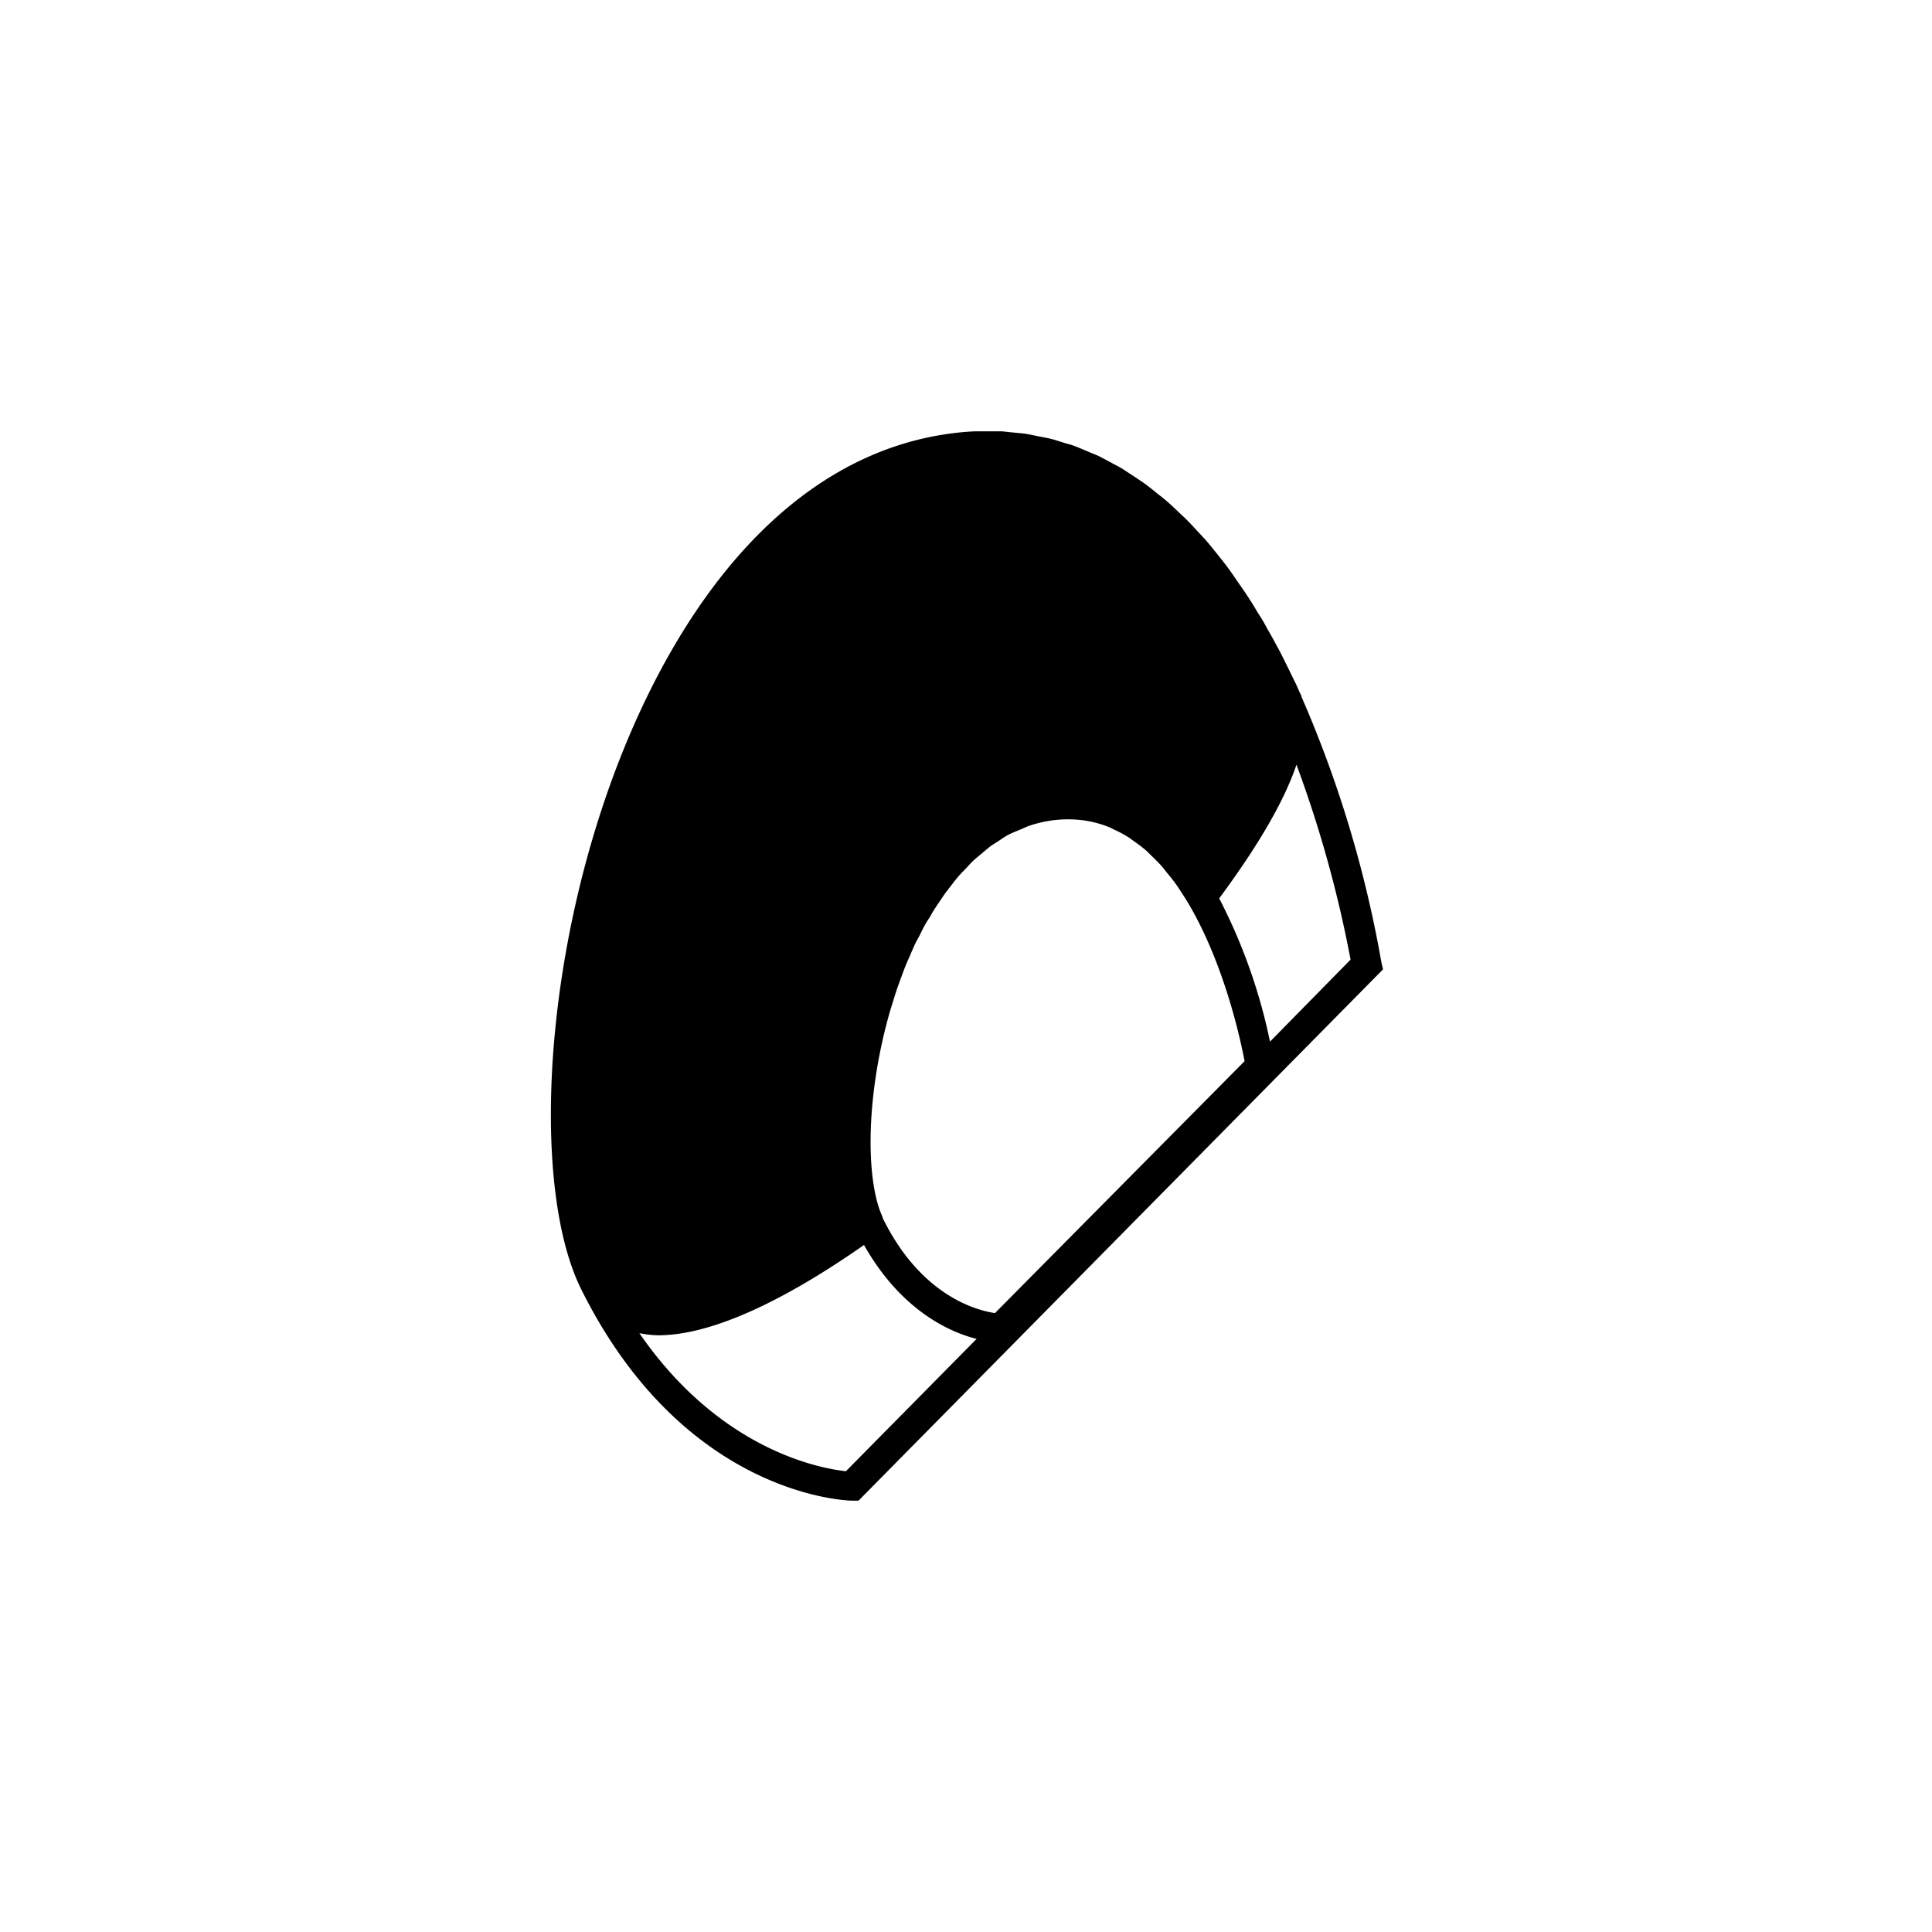 <svg id="Layer_1" data-name="Layer 1" xmlns="http://www.w3.org/2000/svg" viewBox="0 0 200 200"><title>iconArtboard 27</title><path d="M143,99.61a120.94,120.94,0,0,0-8.27-27.48s0,0,0-.07l-.21-.44c-.14-.31-.27-.62-.42-.93s-.38-.77-.57-1.16c-.27-.55-.54-1.1-.81-1.64s-.62-1.17-.93-1.74-.57-1-.87-1.56-.63-1-.95-1.56-.62-1-.94-1.49-.63-.92-.94-1.37-.68-1-1-1.43-.62-.8-.93-1.19-.74-.93-1.11-1.37-.61-.68-.91-1-.8-.88-1.21-1.29-.59-.56-.88-.84-.86-.82-1.3-1.2c-.29-.25-.58-.47-.88-.71-.46-.37-.91-.74-1.38-1.08-.29-.21-.59-.4-.88-.6-.48-.32-1-.65-1.43-.94-.3-.18-.61-.34-.92-.5-.49-.27-1-.54-1.46-.78-.32-.15-.65-.28-1-.42-.49-.21-1-.43-1.46-.61s-.72-.23-1.09-.34-.94-.31-1.42-.43-.84-.18-1.27-.26-.86-.19-1.3-.26-1-.11-1.52-.16-.74-.09-1.11-.11c-.63,0-1.26,0-1.9,0-.27,0-.53,0-.8,0q-1.37.06-2.76.26c-11.92,1.67-22.29,10.27-30,24.87-11.69,22.16-13.87,51.9-8,63.69,10.59,21.31,27.35,21.87,28.06,21.88h.64l54.3-55Zm-40,36.32c-1.86-.27-7.56-1.74-11.52-9.63l-.11-.23,0-.07a9.55,9.55,0,0,1-.42-1.09v0c-1.17-3.73-1.11-10,.25-16.47h0q.22-1.06.49-2.12l.06-.22q.25-1,.53-1.9l.14-.45c.17-.55.34-1.1.53-1.64.08-.24.18-.48.26-.72.17-.45.33-.9.51-1.35s.26-.61.39-.91.32-.74.48-1.11.34-.69.51-1,.31-.63.47-.94.38-.69.59-1,.26-.46.41-.7.46-.71.7-1.06.32-.49.5-.74.5-.66.76-1,.4-.52.62-.78.54-.59.82-.88.48-.53.74-.78.59-.51.89-.76.56-.49.86-.72.68-.44,1-.66.6-.41.92-.58.87-.39,1.31-.57c.28-.12.55-.26.84-.36a13.18,13.18,0,0,1,2.36-.56,12.36,12.36,0,0,1,1.87-.11,11.13,11.13,0,0,1,4.23.88l.32.17a12.5,12.5,0,0,1,1.58.85c.15.1.3.22.45.33a15,15,0,0,1,1.31,1c.17.15.34.34.51.5.38.36.75.73,1.11,1.13.21.24.4.51.61.76s.61.74.89,1.14q.68,1,1.32,2.06c3.64,6.22,5.3,13.85,5.75,16.21ZM87.57,152.3c-2.6-.28-13-2.13-21.38-14.29a11,11,0,0,0,1.93.22c6.41,0,14.73-4.74,21.32-9.35,3.77,6.67,8.74,9,11.66,9.72Zm43.9-44.47A57.57,57.57,0,0,0,126.21,93q6.14-8.29,8-13.84a124.48,124.48,0,0,1,5.6,20.18Z"/></svg>